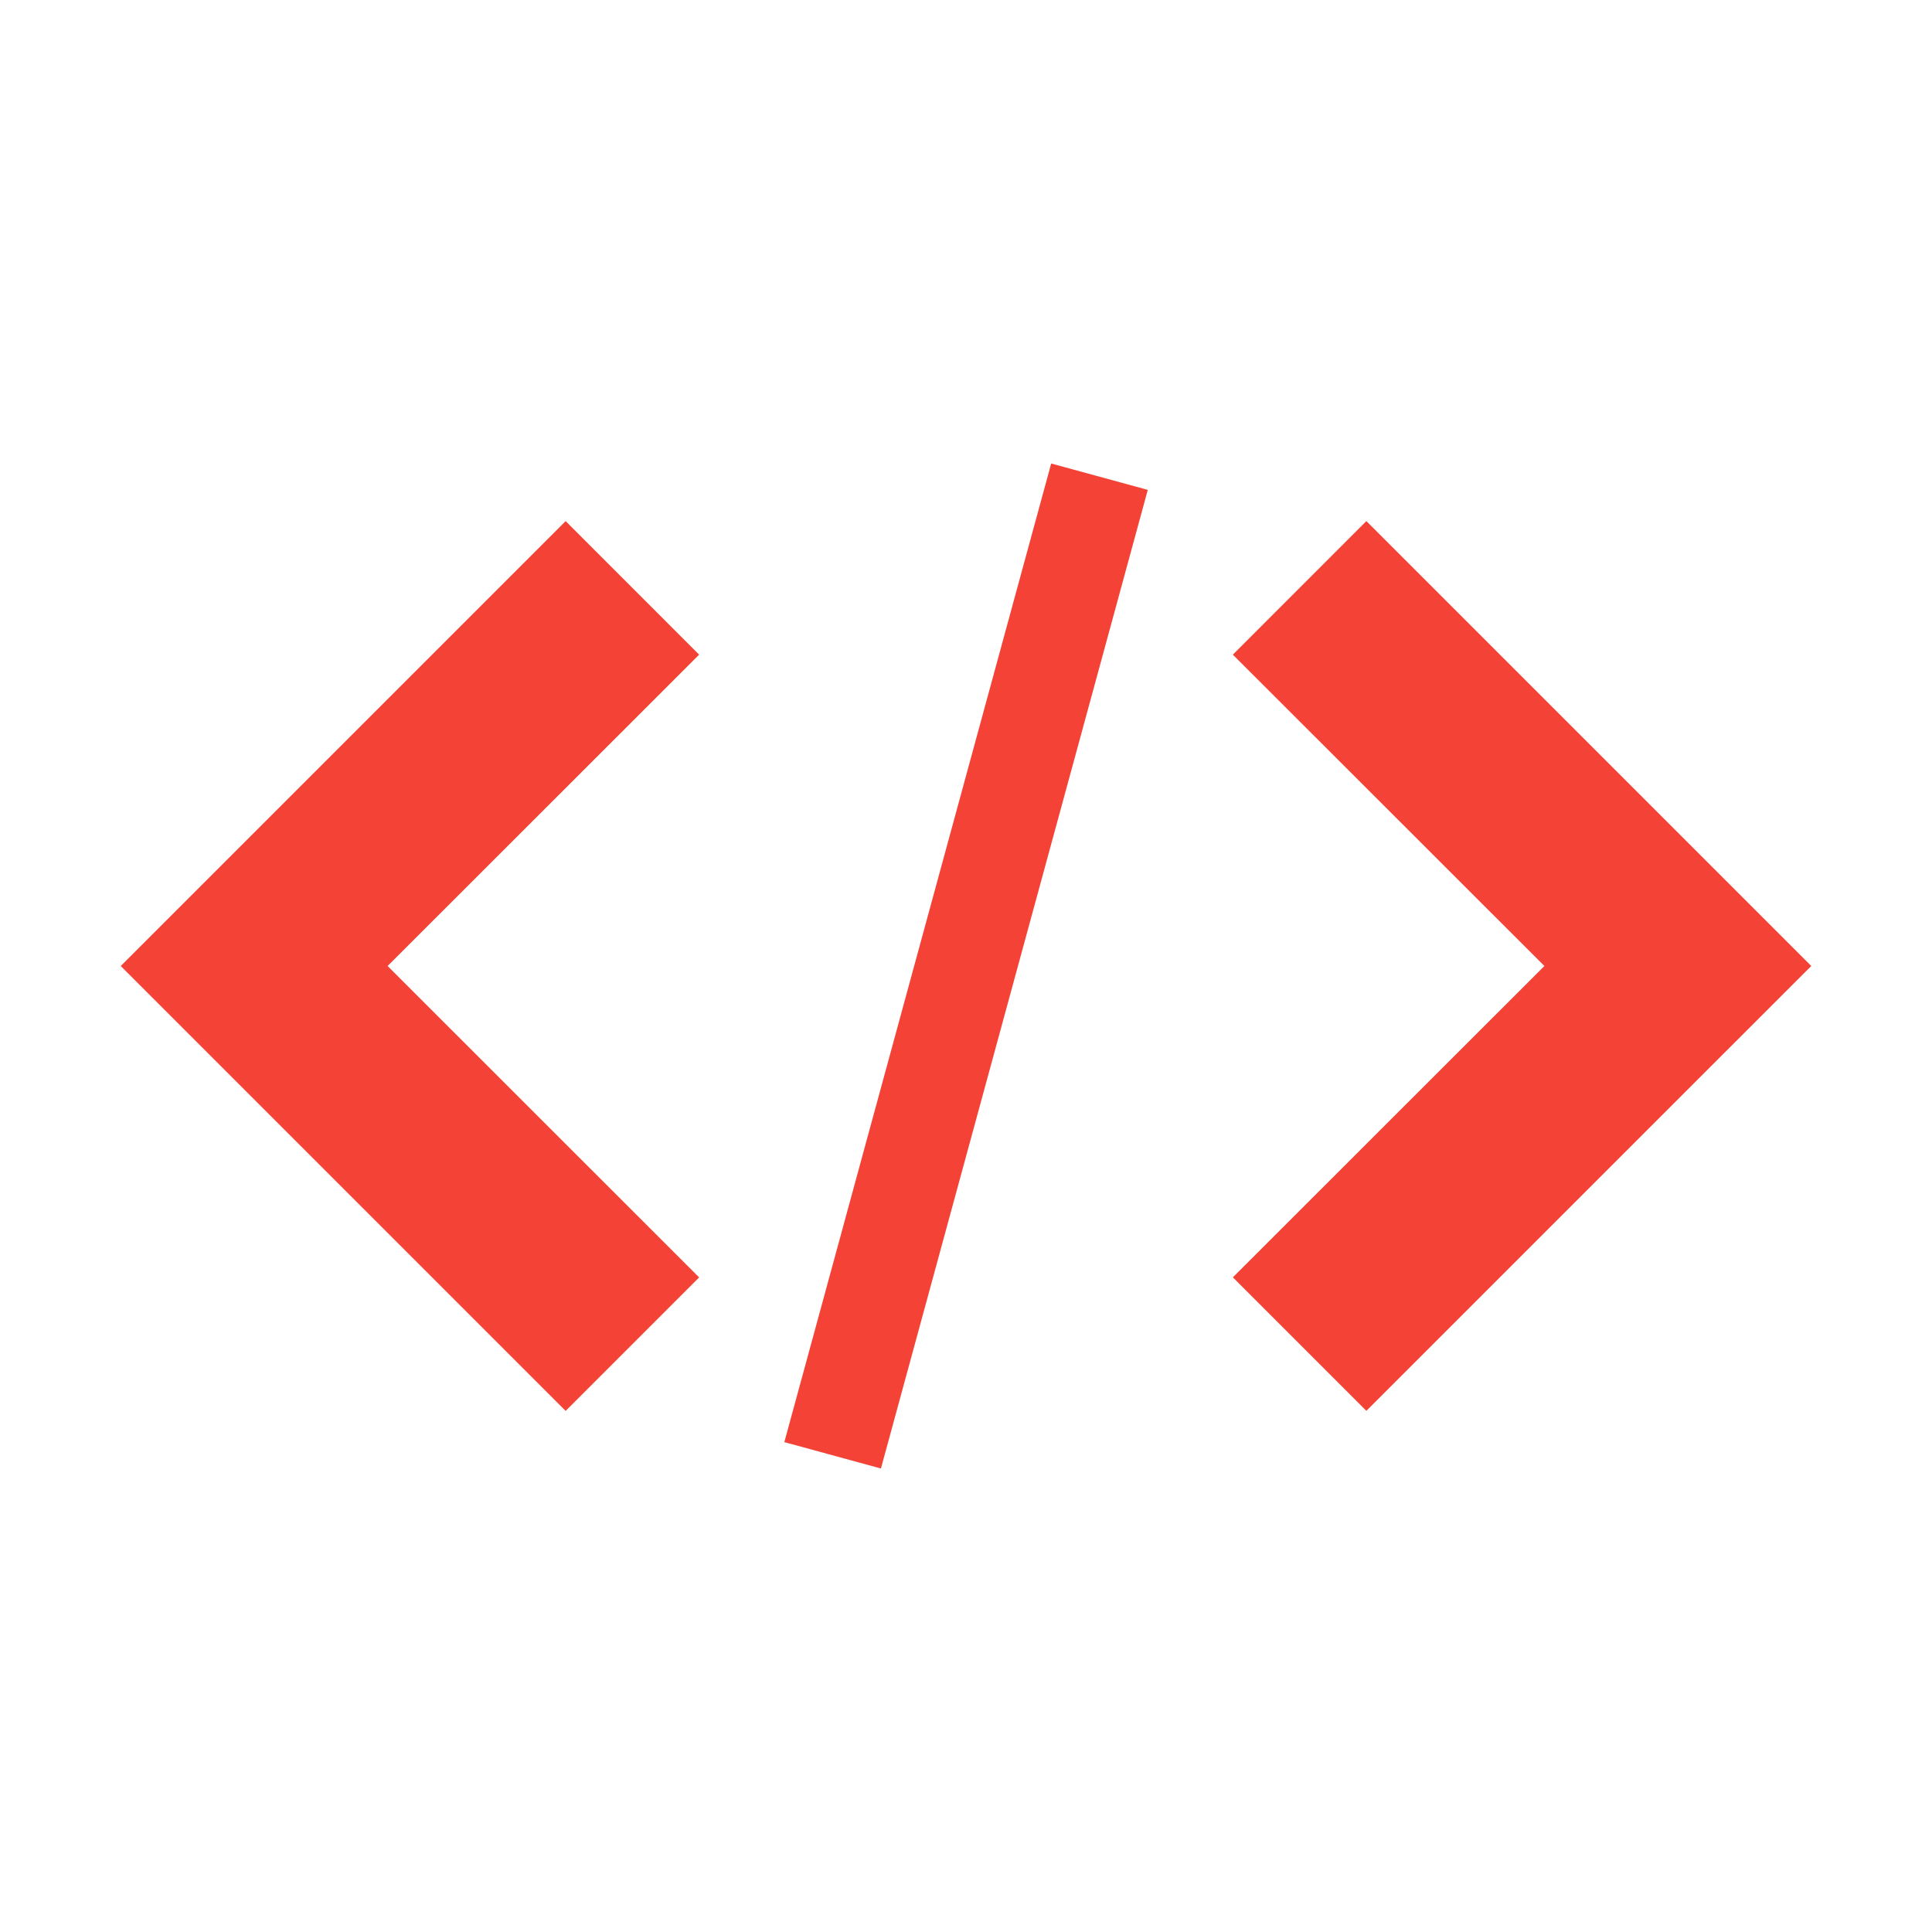 <svg xmlns="http://www.w3.org/2000/svg" width="100" height="100" viewBox="0 0 32 32">
	<g fill="#F44336">
		<path d="M20.42,21.157l2.211,2.211L30,16,22.631,8.631,20.42,10.843,25.58,16Z"/>
		<path d="M11.58,10.843,9.369,8.631,2,16l7.369,7.369,2.211-2.211L6.42,16Z"/><path d="M17.411,7.677l1.6.437-4.42,16.209-1.6-.437,4.42-16.209Z" />
	</g>
</svg>
